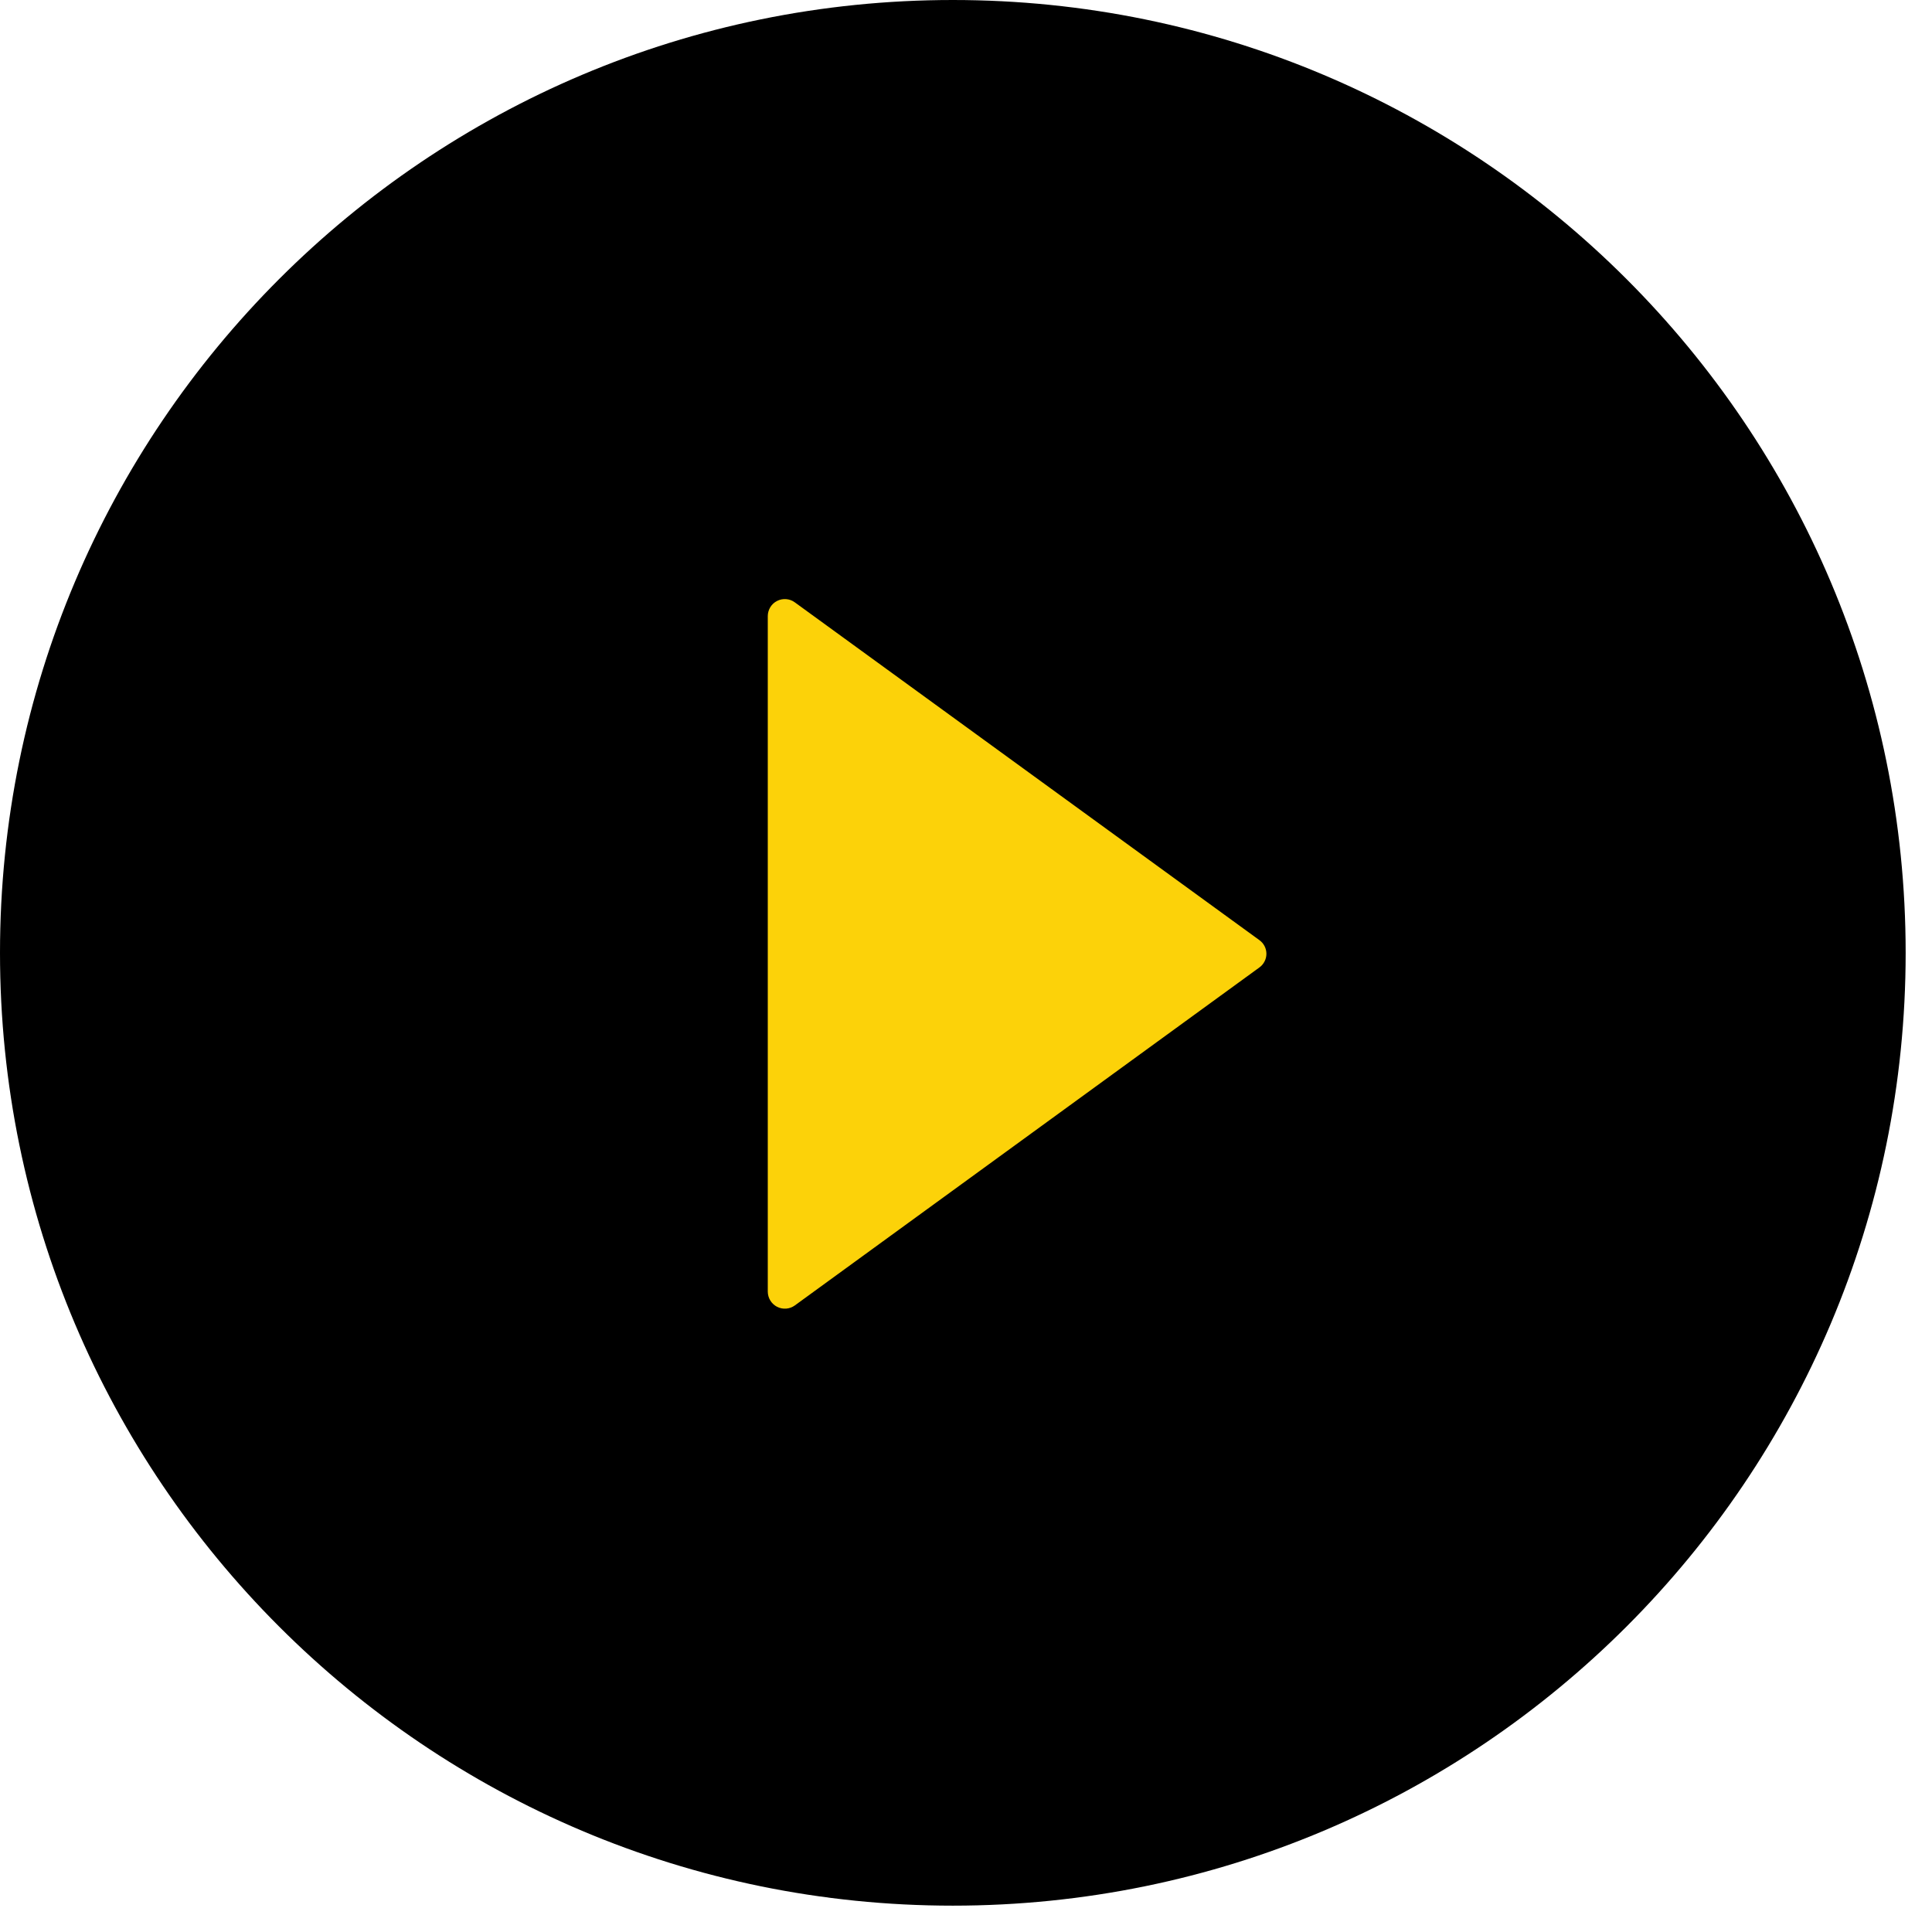 <svg width="55" height="55" viewBox="0 0 55 55" fill="none" xmlns="http://www.w3.org/2000/svg">
<rect x="15.125" y="11.125" width="24" height="30" fill="#FCD209"/>
<path d="M27.125 0C12.146 0 0 12.146 0 27.125C0 42.104 12.146 54.25 27.125 54.25C42.104 54.25 54.25 42.104 54.25 27.125C54.25 12.146 42.104 0 27.125 0ZM35.85 27.543L22.626 37.164C22.554 37.216 22.468 37.247 22.379 37.254C22.29 37.26 22.201 37.242 22.122 37.202C22.042 37.161 21.976 37.099 21.929 37.023C21.882 36.947 21.858 36.859 21.857 36.77V17.54C21.857 17.451 21.882 17.363 21.928 17.287C21.975 17.21 22.041 17.148 22.121 17.108C22.201 17.067 22.29 17.049 22.379 17.056C22.468 17.063 22.554 17.094 22.626 17.147L35.85 26.762C35.912 26.806 35.963 26.864 35.998 26.932C36.034 27 36.052 27.076 36.052 27.152C36.052 27.229 36.034 27.304 35.998 27.372C35.963 27.44 35.912 27.499 35.85 27.543Z" fill="black"/>
</svg>
